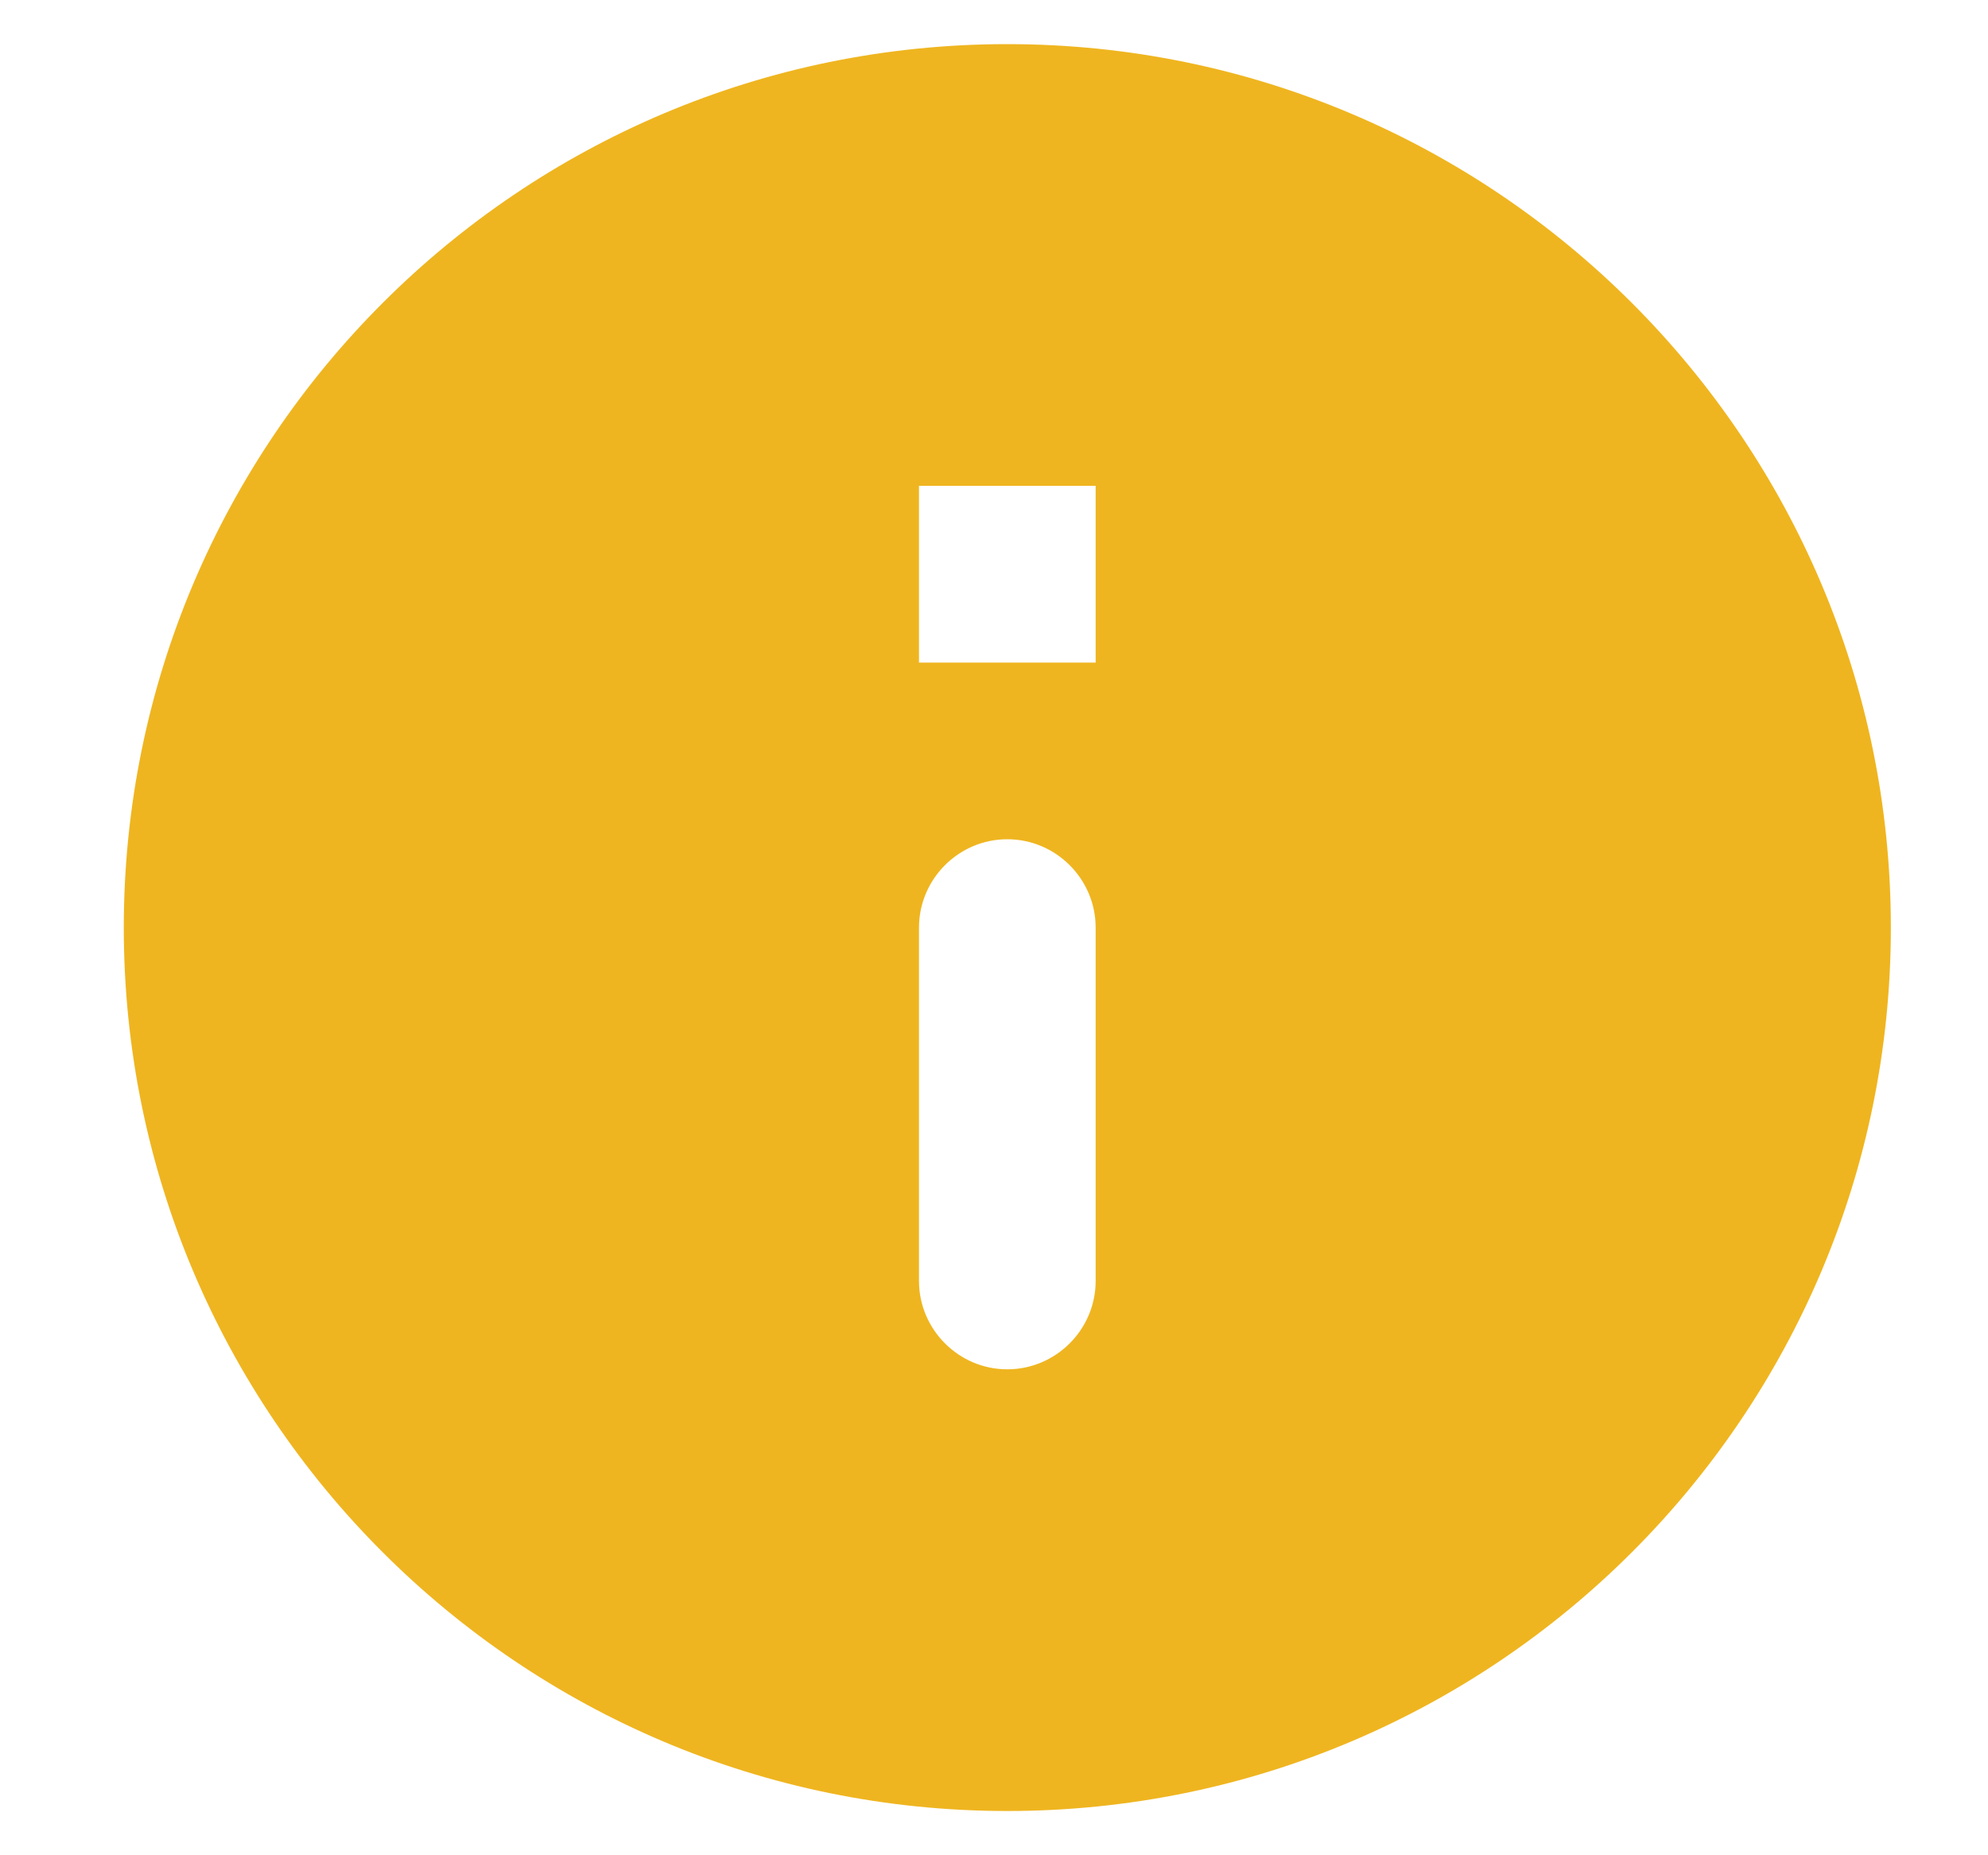 <svg width="15" height="14" viewBox="0 0 15 14" fill="none" xmlns="http://www.w3.org/2000/svg">
<path d="M7.6 0.333C3.92 0.333 0.934 3.32 0.934 7C0.934 10.68 3.92 13.666 7.6 13.666C11.28 13.666 14.267 10.68 14.267 7C14.267 3.32 11.28 0.333 7.6 0.333ZM7.6 10.333C7.234 10.333 6.934 10.033 6.934 9.666V7C6.934 6.633 7.234 6.333 7.6 6.333C7.967 6.333 8.267 6.633 8.267 7V9.666C8.267 10.033 7.967 10.333 7.6 10.333ZM8.267 5H6.934V3.666H8.267V5Z" fill="#EFB520"/>
</svg>
